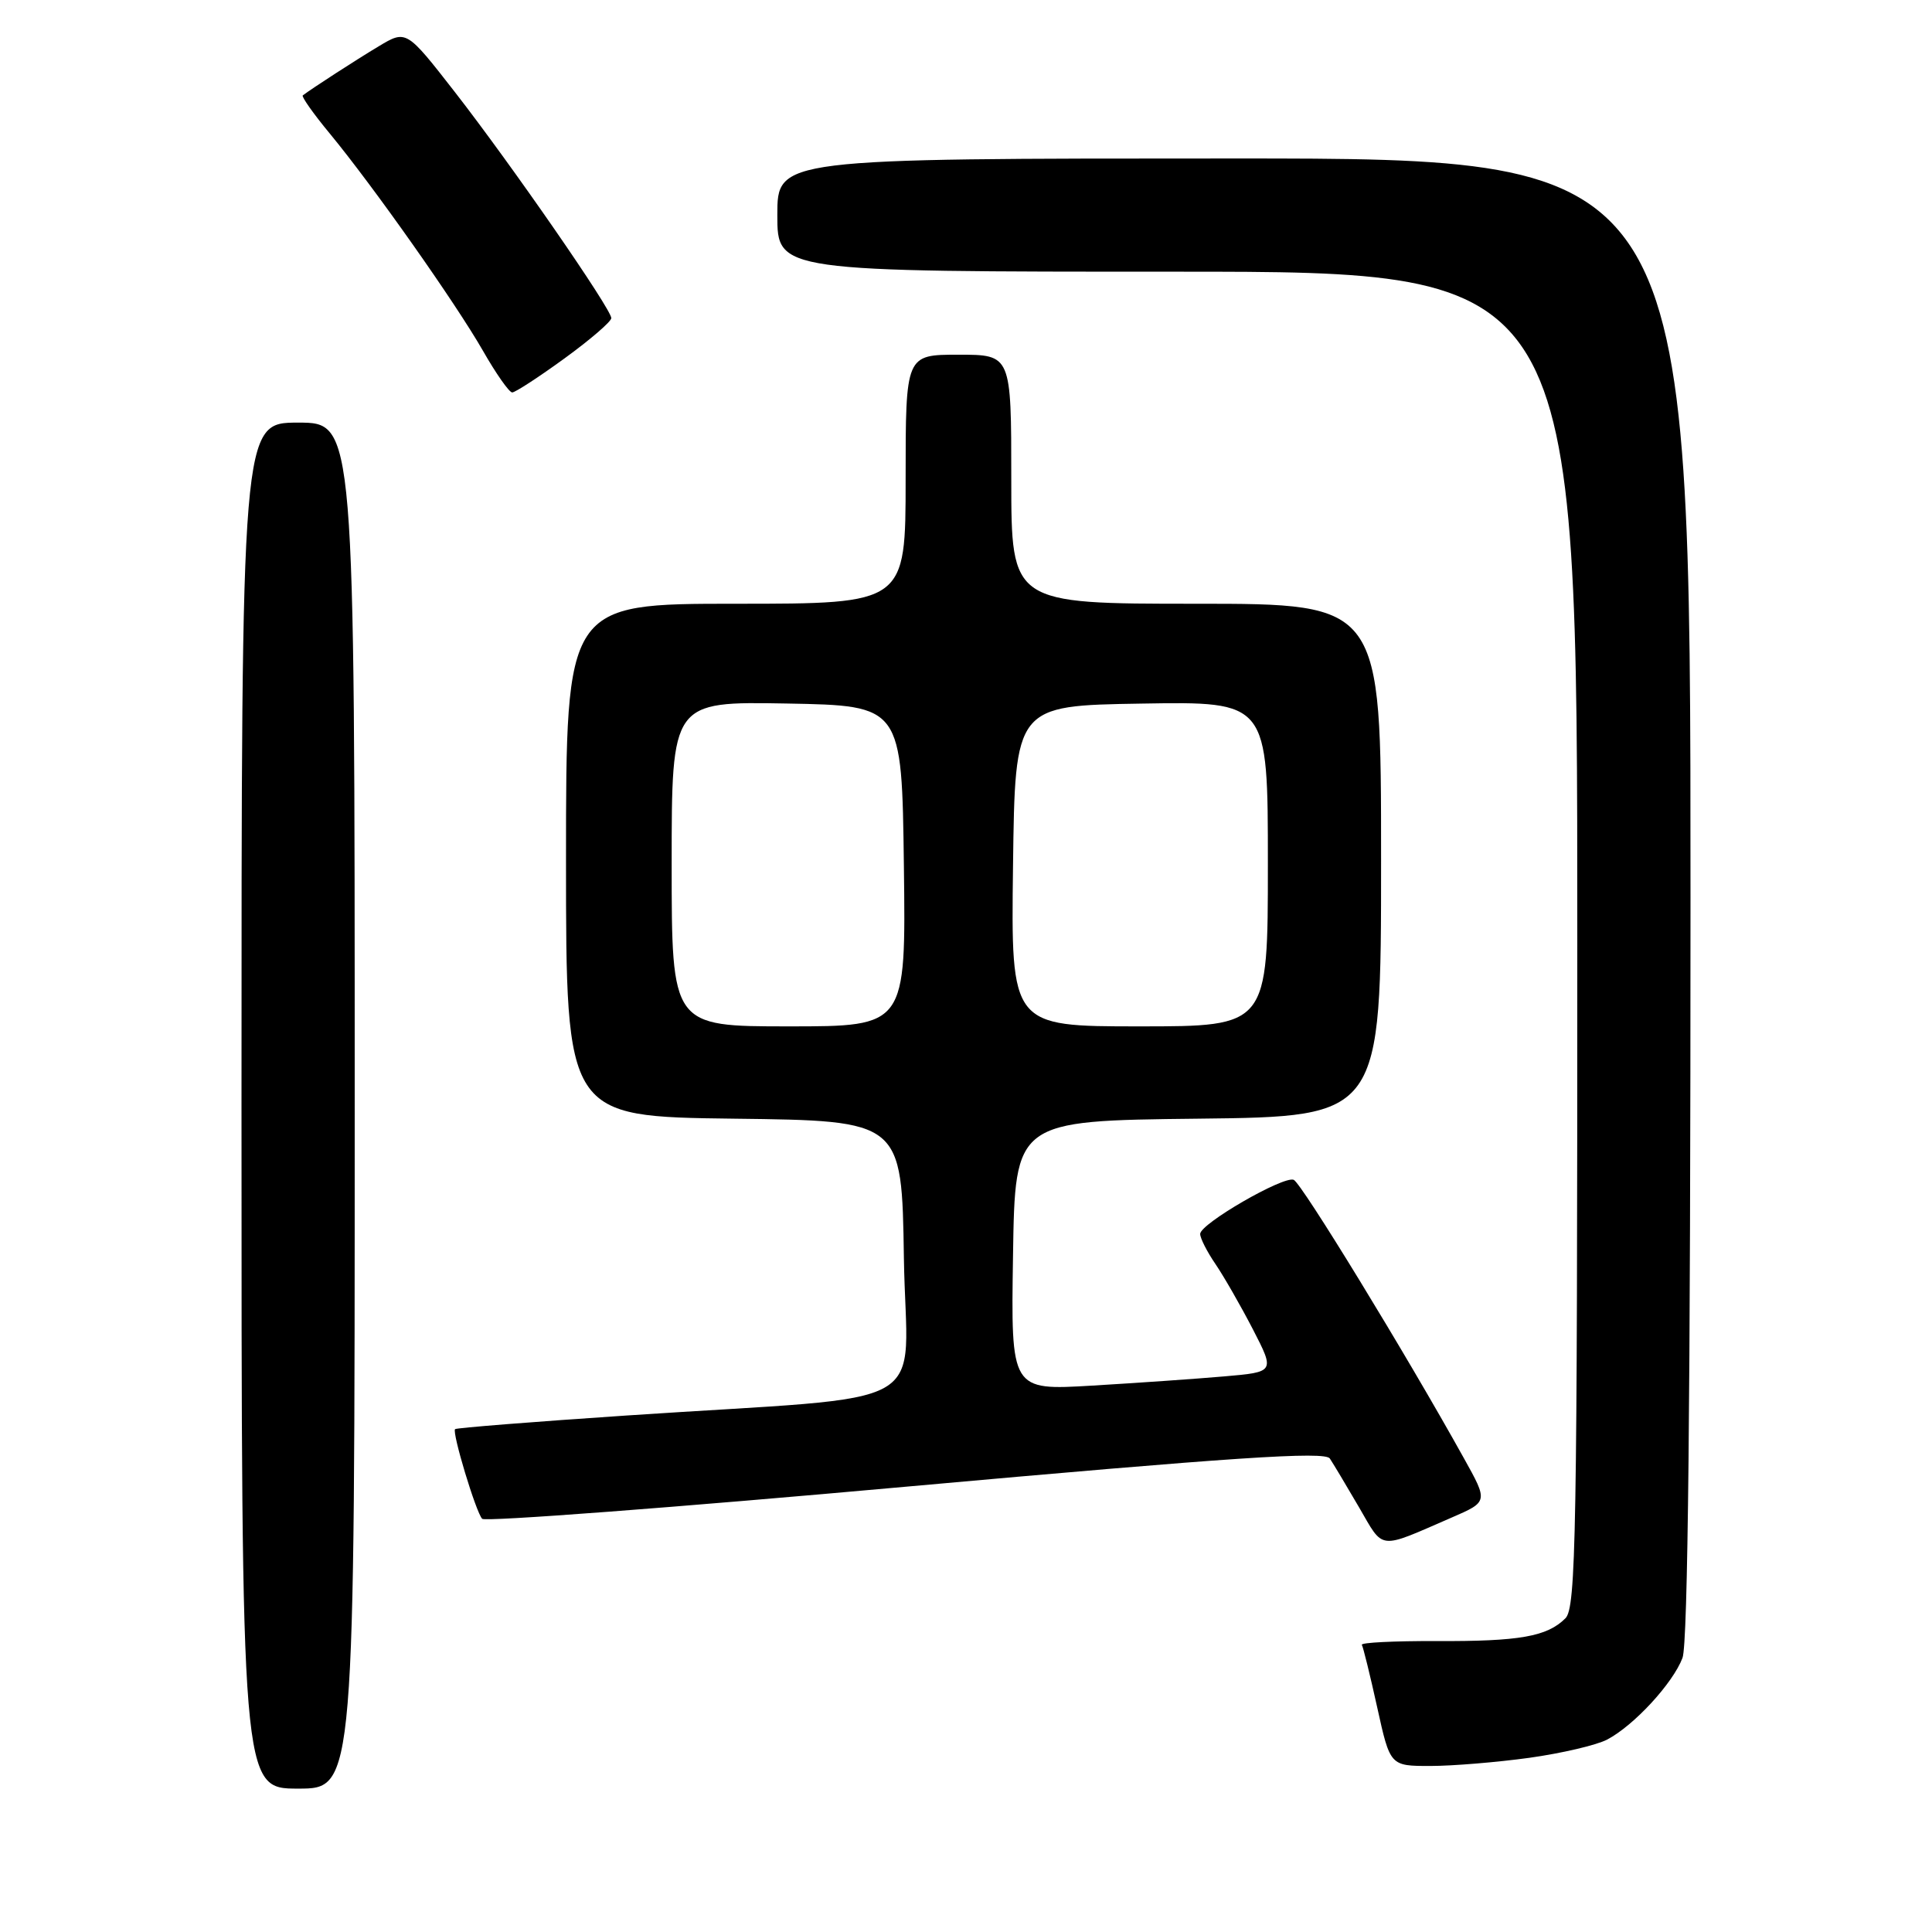 <?xml version="1.0" encoding="UTF-8" standalone="no"?>
<!DOCTYPE svg PUBLIC "-//W3C//DTD SVG 1.1//EN" "http://www.w3.org/Graphics/SVG/1.1/DTD/svg11.dtd" >
<svg xmlns="http://www.w3.org/2000/svg" xmlns:xlink="http://www.w3.org/1999/xlink" version="1.1" viewBox="0 0 256 256">
 <g >
 <path fill="currentColor"
d=" M 47.00 146.50 C 47.00 56.00 47.00 56.00 39.50 56.00 C 32.00 56.00 32.00 56.00 32.00 146.50 C 32.00 237.00 32.00 237.00 39.50 237.00 C 47.00 237.00 47.00 237.00 47.00 146.50 Z  M 202.64 232.92 C 206.92 232.32 211.56 231.24 212.96 230.50 C 216.51 228.64 221.67 223.04 222.94 219.68 C 223.66 217.77 224.00 185.56 224.00 118.93 C 224.00 21.00 224.00 21.00 163.50 21.00 C 103.00 21.00 103.00 21.00 103.00 28.50 C 103.00 36.00 103.00 36.00 156.00 36.00 C 209.00 36.00 209.00 36.00 209.00 124.43 C 209.00 203.45 208.83 213.02 207.43 214.43 C 205.00 216.86 201.35 217.50 190.32 217.45 C 184.71 217.43 180.28 217.65 180.45 217.95 C 180.63 218.25 181.55 221.99 182.49 226.25 C 184.20 234.00 184.20 234.00 189.53 234.00 C 192.46 234.00 198.36 233.51 202.64 232.92 Z  M 192.34 201.09 C 197.19 198.99 197.19 198.99 193.99 193.25 C 186.23 179.29 172.43 156.72 171.42 156.33 C 170.03 155.80 159.04 162.15 159.03 163.50 C 159.02 164.05 159.93 165.85 161.06 167.50 C 162.18 169.15 164.41 173.04 166.02 176.15 C 168.93 181.80 168.93 181.80 162.21 182.38 C 158.52 182.70 150.65 183.25 144.73 183.60 C 133.95 184.24 133.95 184.24 134.23 166.37 C 134.50 148.50 134.50 148.50 158.75 148.23 C 183.00 147.96 183.00 147.96 183.00 113.98 C 183.00 80.00 183.00 80.00 158.50 80.00 C 134.00 80.00 134.00 80.00 134.00 63.50 C 134.00 47.00 134.00 47.00 127.00 47.00 C 120.00 47.00 120.00 47.00 120.00 63.50 C 120.00 80.00 120.00 80.00 97.50 80.00 C 75.00 80.00 75.00 80.00 75.00 113.98 C 75.00 147.96 75.00 147.96 97.25 148.23 C 119.50 148.50 119.50 148.50 119.77 166.66 C 120.08 187.49 124.90 184.75 83.05 187.56 C 70.70 188.39 60.46 189.20 60.30 189.37 C 59.87 189.80 63.06 200.37 63.89 201.25 C 64.27 201.66 89.52 199.75 119.99 197.00 C 163.55 193.08 175.56 192.28 176.21 193.26 C 176.66 193.94 178.40 196.84 180.07 199.71 C 183.42 205.46 182.50 205.36 192.34 201.09 Z  M 74.80 47.49 C 78.21 45.01 81.00 42.61 81.00 42.15 C 81.00 40.95 67.79 21.86 60.29 12.22 C 53.84 3.94 53.84 3.94 50.17 6.14 C 47.06 8.01 41.42 11.66 40.12 12.64 C 39.92 12.79 41.53 15.08 43.71 17.71 C 49.46 24.68 60.35 40.12 64.00 46.49 C 65.73 49.52 67.47 52.00 67.87 52.00 C 68.27 52.00 71.39 49.97 74.80 47.49 Z  M 89.00 114.47 C 89.00 92.95 89.00 92.95 104.25 93.22 C 119.50 93.50 119.50 93.50 119.77 114.75 C 120.04 136.00 120.04 136.00 104.52 136.00 C 89.00 136.00 89.00 136.00 89.00 114.47 Z  M 134.23 114.75 C 134.50 93.50 134.50 93.50 151.25 93.23 C 168.00 92.95 168.00 92.95 168.00 114.48 C 168.00 136.00 168.00 136.00 150.98 136.00 C 133.96 136.00 133.96 136.00 134.23 114.75 Z "/>
</g>
</svg>